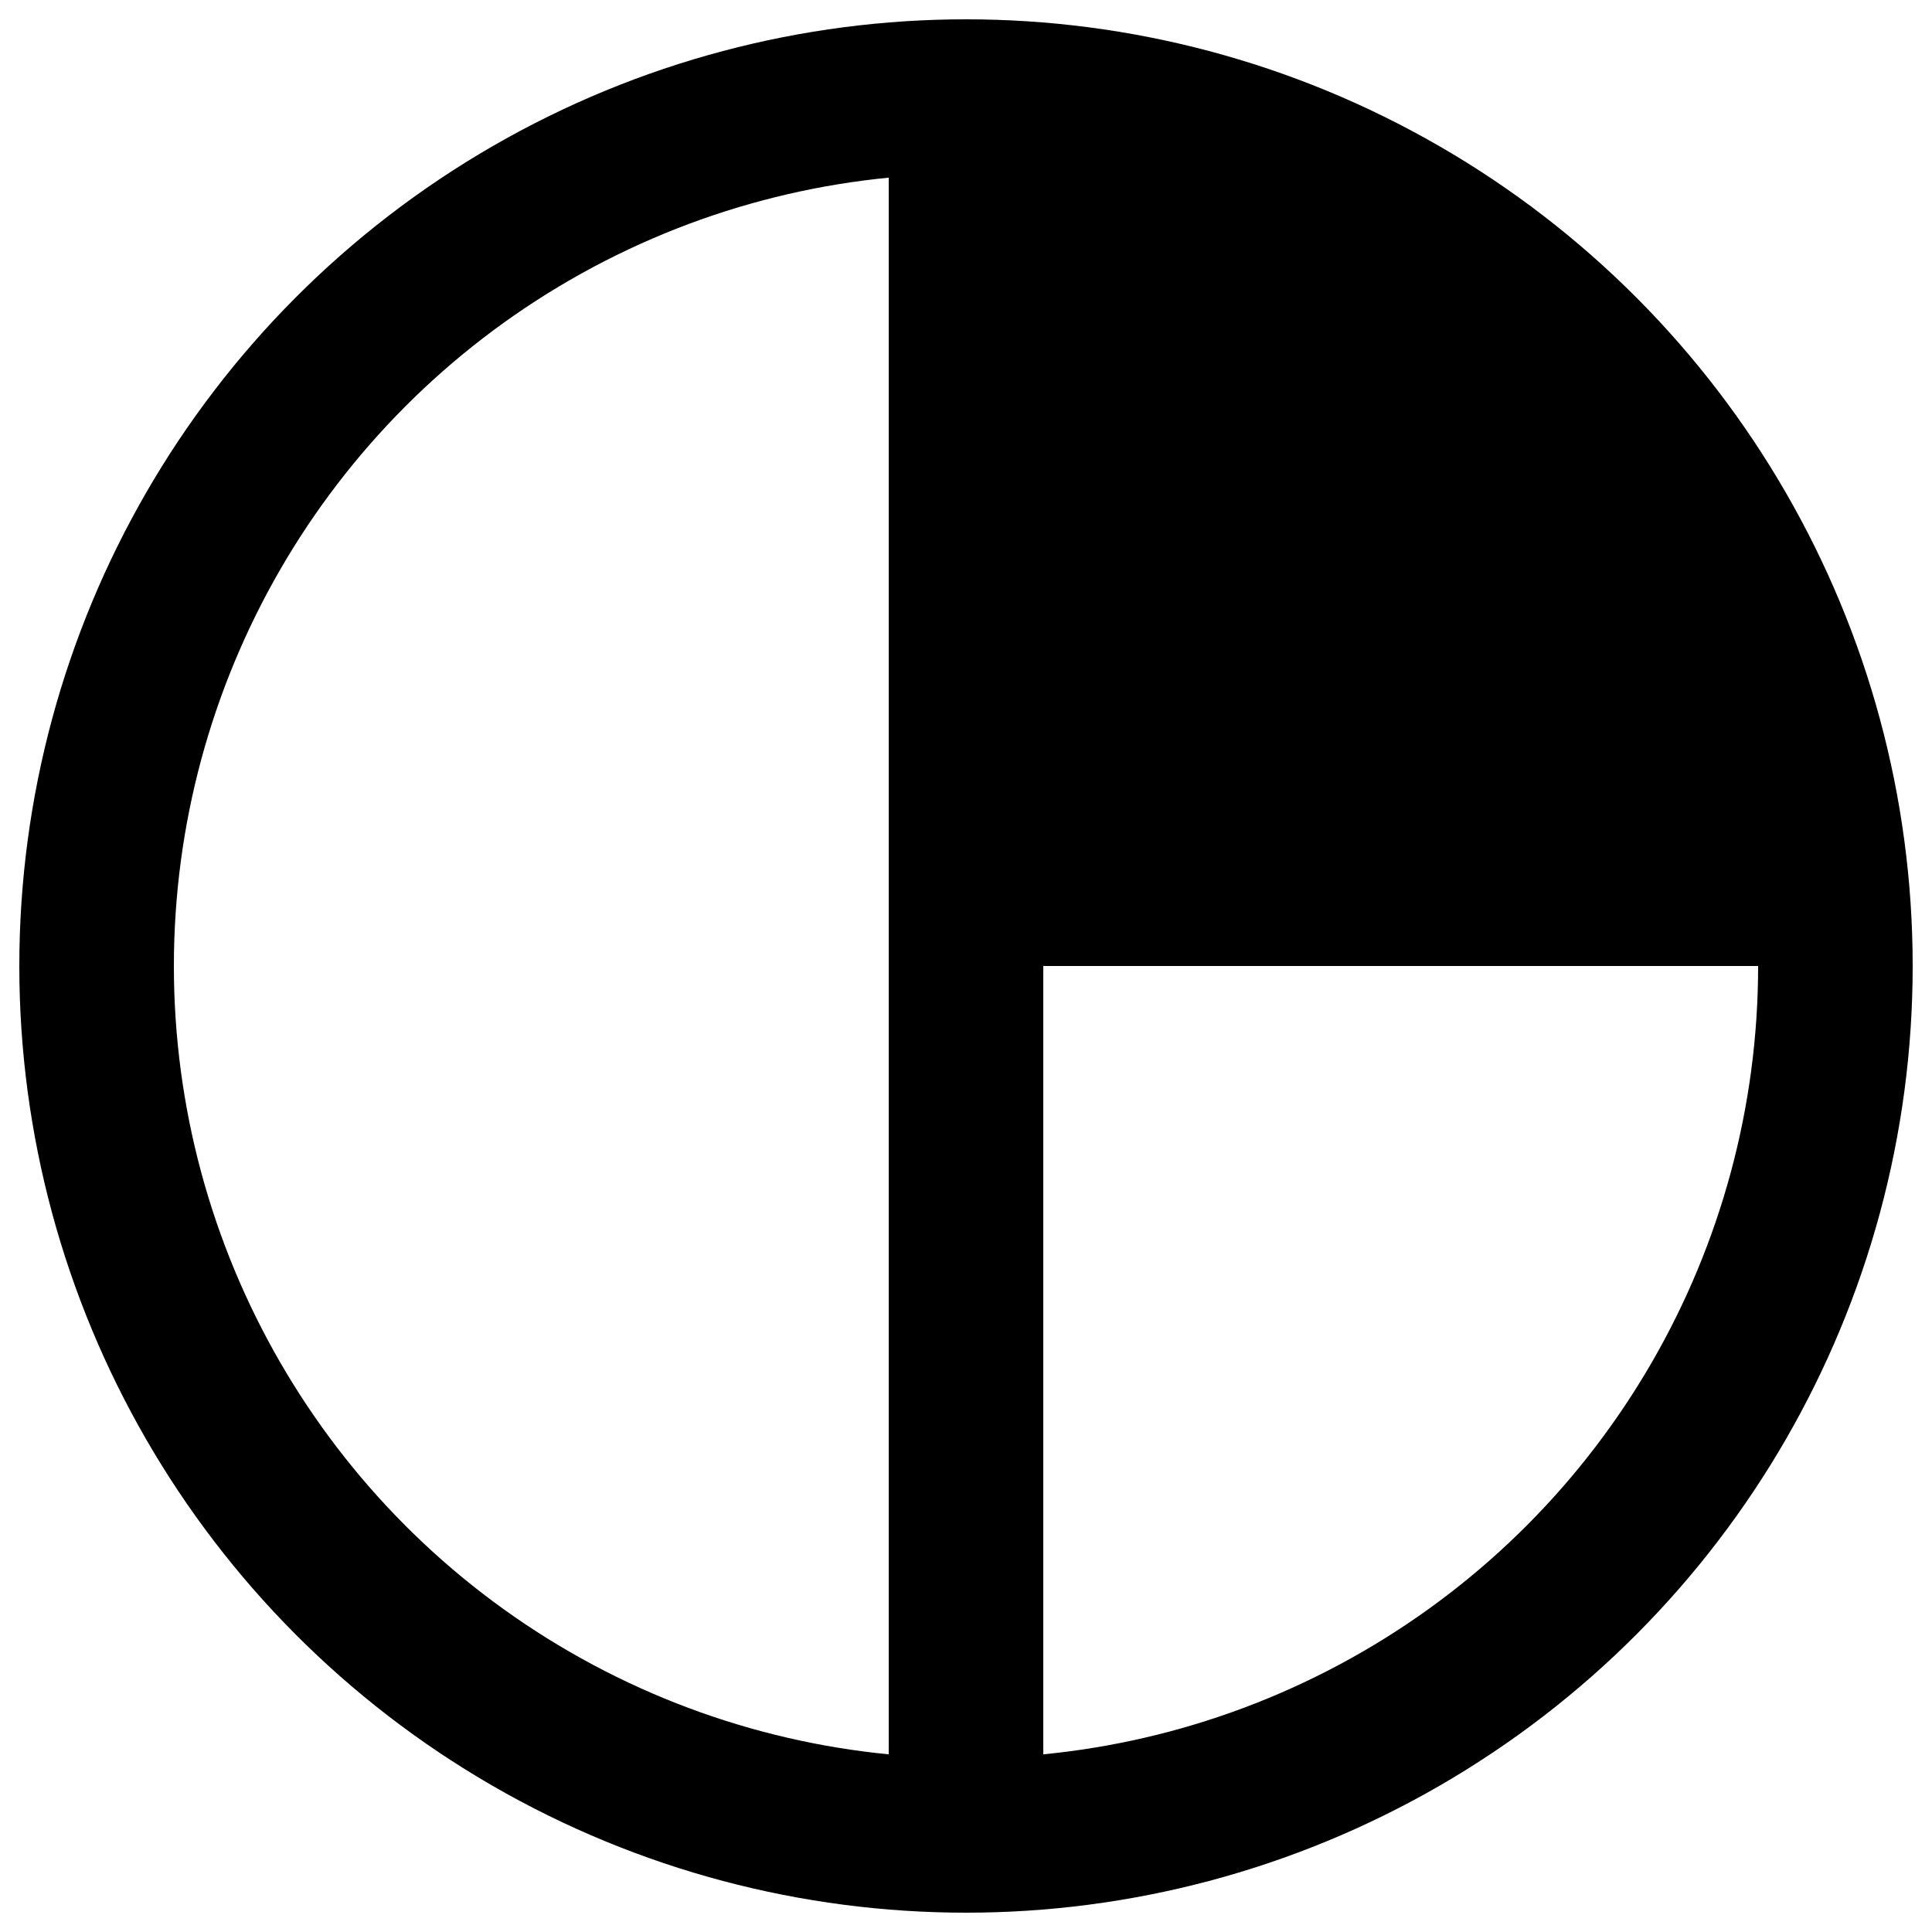 <?xml version="1.0" encoding="UTF-8" standalone="no"?> <!DOCTYPE svg PUBLIC "-//W3C//DTD SVG 1.1//EN" "http://www.w3.org/Graphics/SVG/1.1/DTD/svg11.dtd"> <svg xmlns="http://www.w3.org/2000/svg" version="1.1" width="50" height="50" viewBox="0 0 100 100"> <desc>WMO 2700 N 3/8</desc> <circle cx="50" cy="50" r="45" stroke-width="8" stroke="#000000" fill="none"/> <path d="M 95,50 L 50,50 L 50,5 A 45 45 0 0 1 95,50 Z" stroke="none" fill="#000000" /> <line x1="50" y1="5" x2="50" y2="95" stroke-width="8" stroke="#000000" /> </svg>